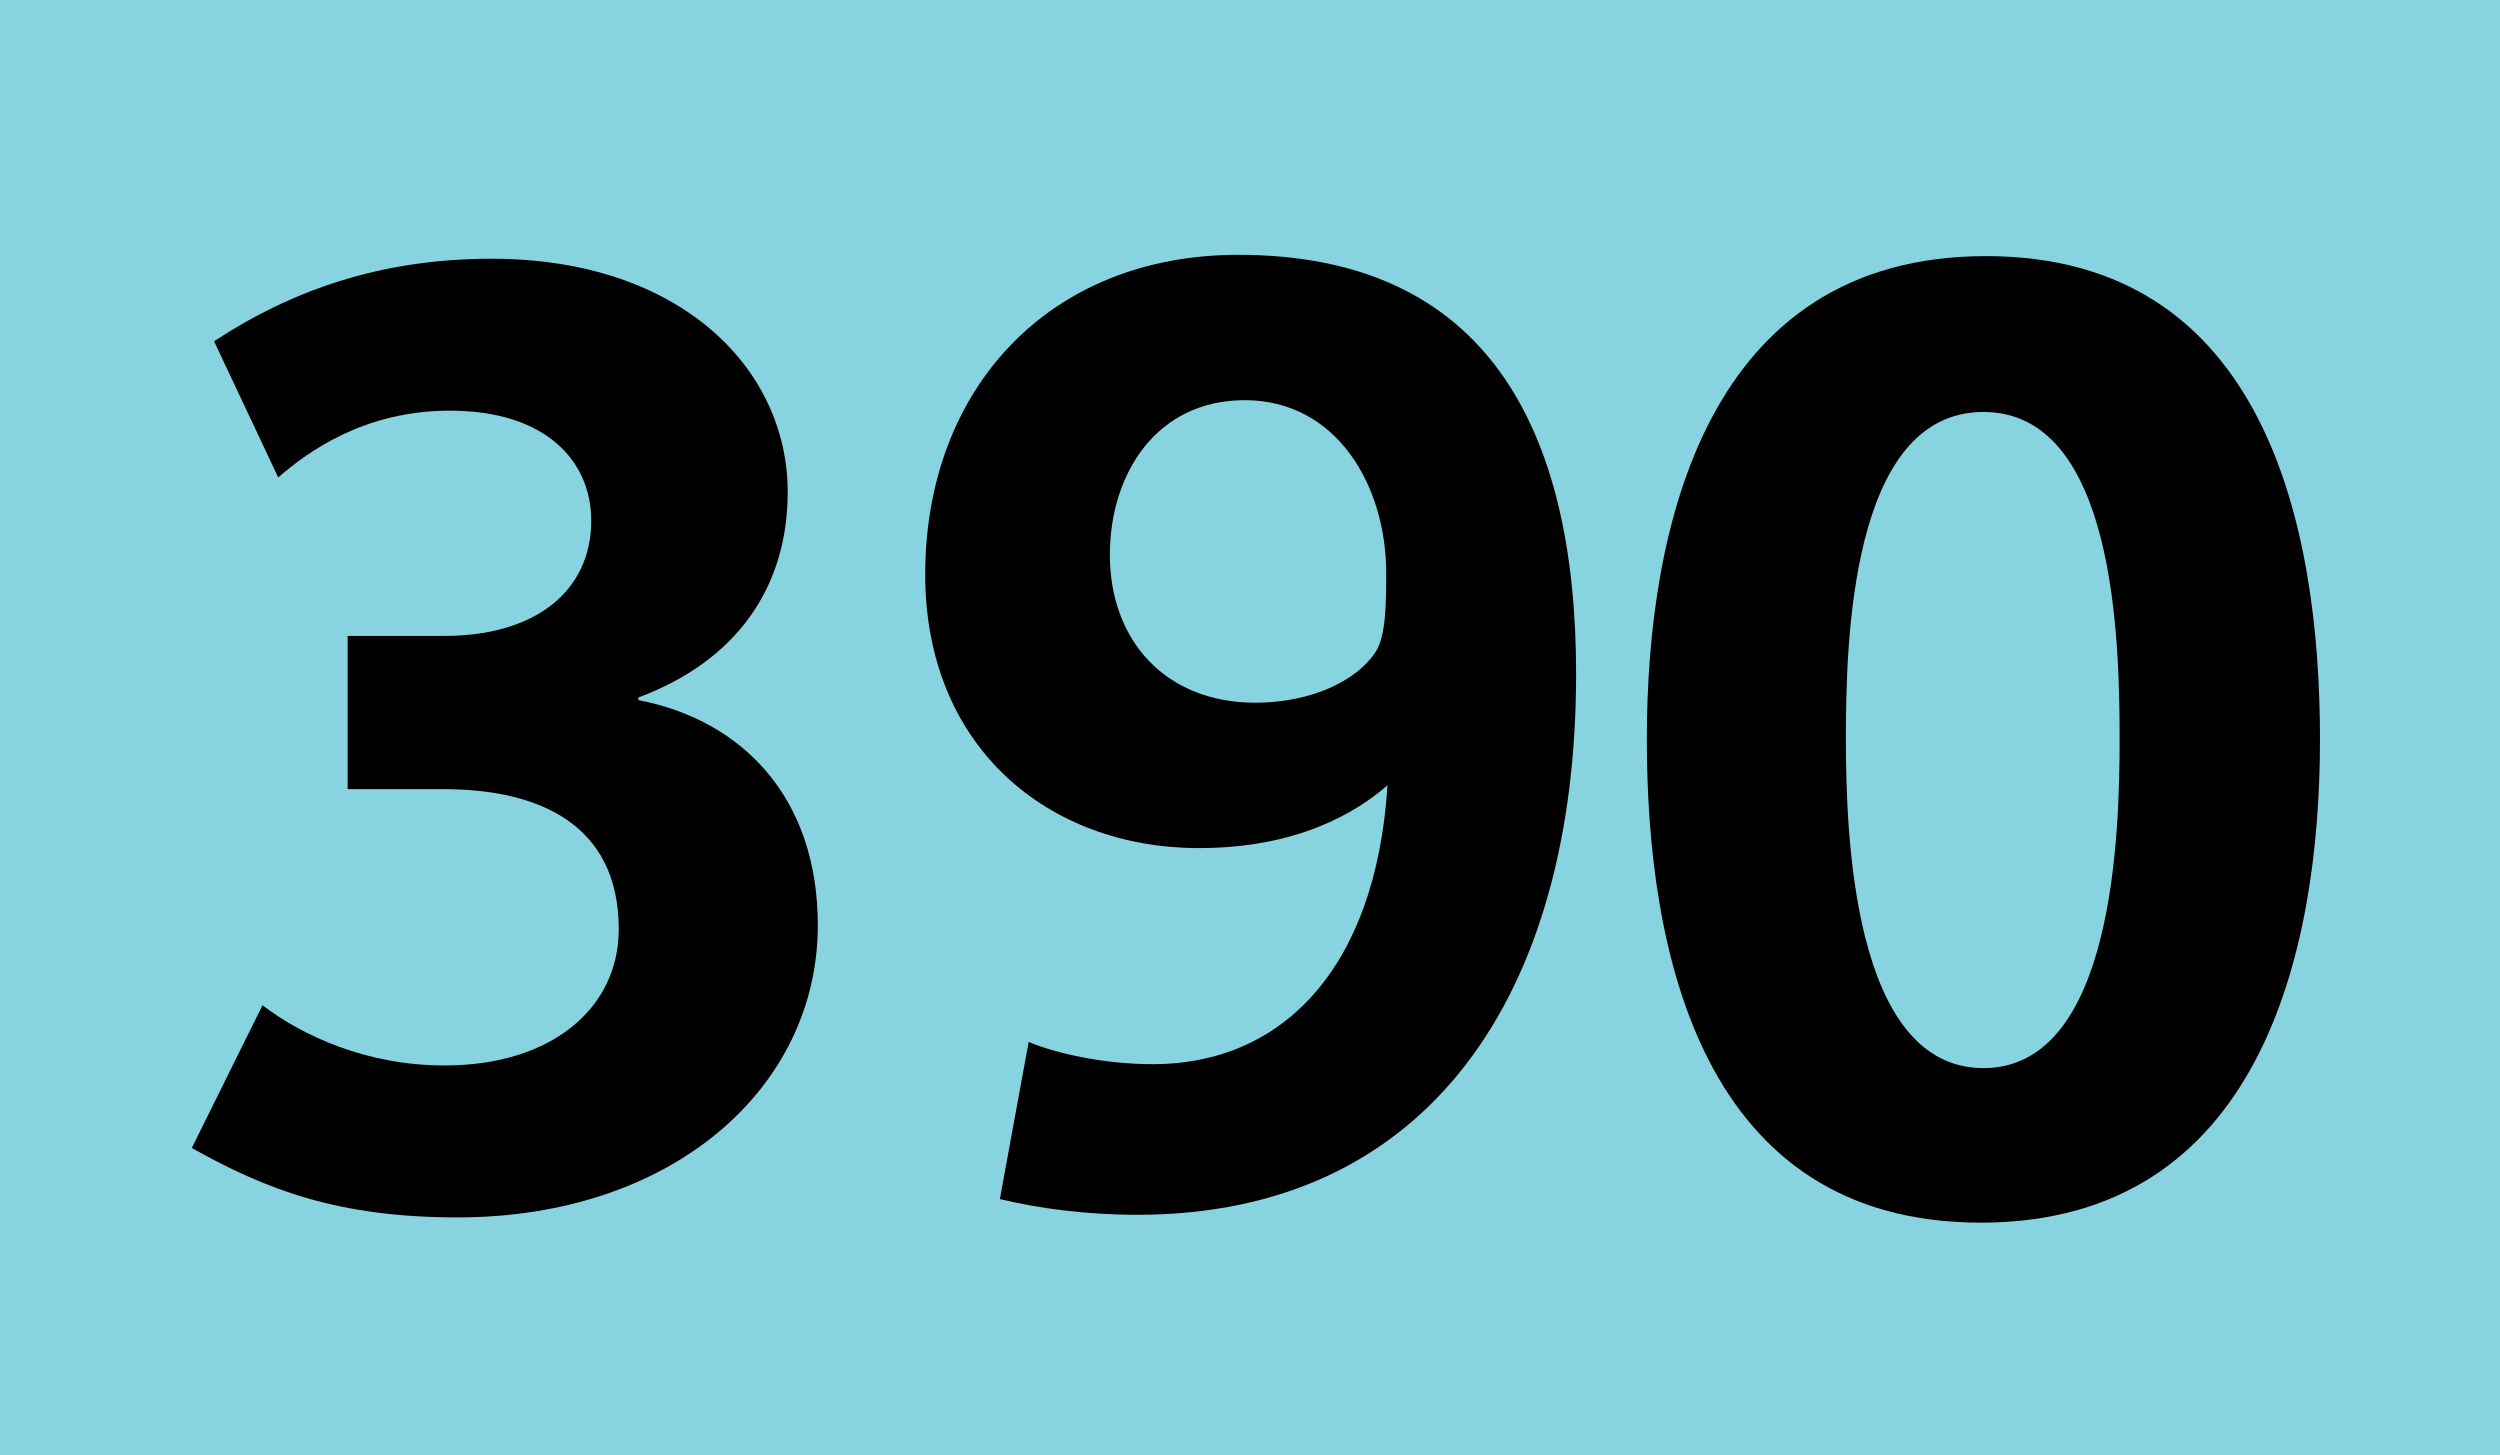 <?xml version='1.0' encoding='utf-8'?>
<svg xmlns="http://www.w3.org/2000/svg" height="1000" id="Calque_1" version="1.1" width="1718" xml:space="preserve">
<rect height="1000" style="fill:#87D3DF;" width="1718" />
<g>
	<path d="M314.502,836.6c-81.899,0-131.399-18.899-182.699-47.699l48.6-98.1c27,20.7,71.1,41.399,125.099,41.399   c73.799,0,119.7-39.6,119.7-93.599c0-72.9-55.8-96.3-120.6-96.3h-65.7V437.002h66.6c62.1,0,100.799-30.6,100.799-79.199   c0-40.5-30.6-75.6-97.199-75.6c-58.5,0-97.199,27.9-117.899,45.9l-44.1-93.6c54.9-36,116.099-56.7,190.799-56.7   c129.599,0,203.398,75.6,203.398,160.199c0,65.699-35.1,116.099-102.6,141.299v1.8c70.2,13.5,123.3,65.699,123.3,154.799   C562,747.501,462.101,836.6,314.502,836.6z" />
	<path d="M781.6,834.8c-36,0-68.399-4.5-94.499-10.8l19.8-107.999c17.1,7.2,49.5,15.3,85.499,15.3   c87.299,0,152.999-63.899,161.099-191.699c-21.601,18.9-62.1,43.2-129.599,43.2c-103.499,0-188.099-69.3-188.099-188.099   c0-126.899,84.6-219.599,215.099-219.599c170.999,0,232.198,119.699,232.198,287.998C1083.098,683.601,981.398,834.8,781.6,834.8z    M855.4,275.004c-61.199,0-92.699,51.299-92.699,106.199c0,59.399,38.699,101.699,99.899,101.699c38.699,0,70.199-15.3,82.799-35.1   c7.2-10.8,7.2-35.1,7.2-54C952.599,333.503,918.398,275.004,855.4,275.004z" />
	<path d="M1361.197,840.2c-191.698,0-229.498-185.399-229.498-332.099c0-146.698,41.399-332.097,233.098-332.097   c191.699,0,229.499,185.399,229.499,332.097C1594.296,654.801,1552.896,840.2,1361.197,840.2z M1362.997,283.104   c-91.799,0-94.499,160.199-94.499,224.998c0,63.9,4.5,225.899,94.499,225.899c90,0,93.6-162.899,93.6-225.899   C1456.597,441.502,1453.896,283.104,1362.997,283.104z" />
</g>
</svg>